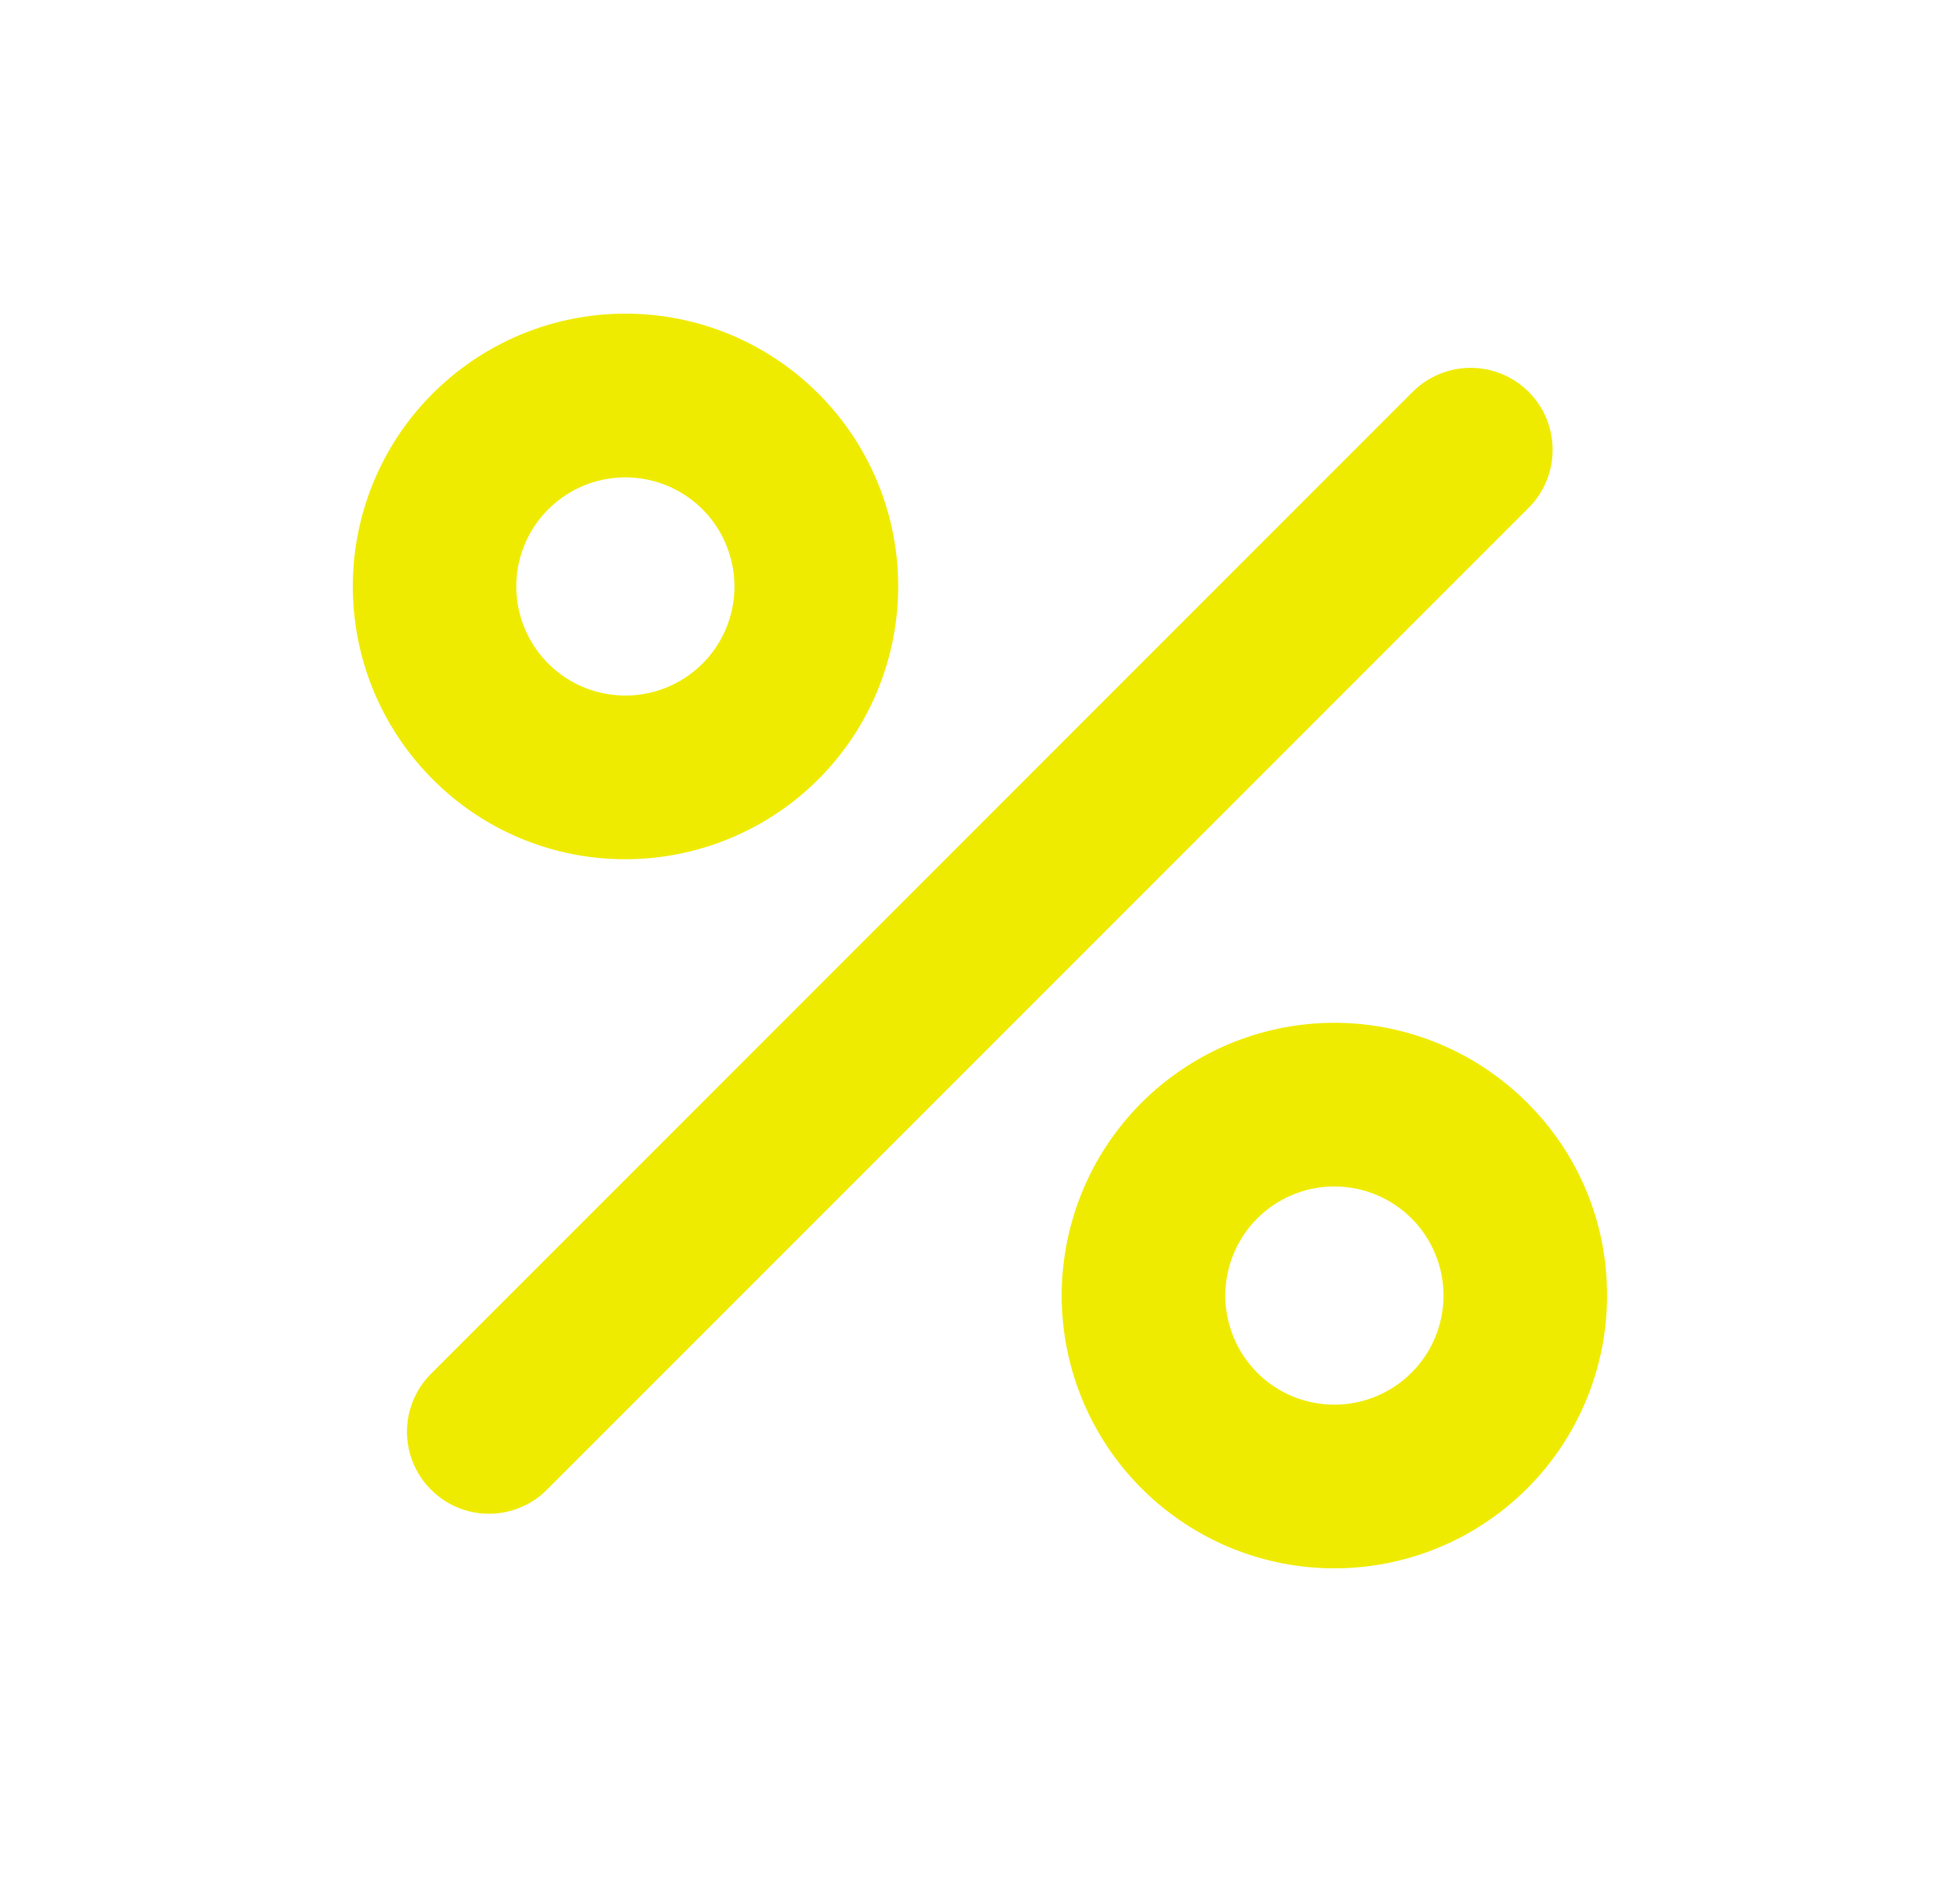 <svg width="25" height="24" viewBox="0 0 25 24" fill="none" xmlns="http://www.w3.org/2000/svg">
<path d="M19.498 6.476L6.976 18.997C6.879 19.095 6.764 19.172 6.637 19.224C6.51 19.277 6.374 19.304 6.237 19.304C6.099 19.304 5.963 19.277 5.837 19.224C5.71 19.172 5.595 19.095 5.498 18.997C5.4 18.9 5.323 18.785 5.271 18.658C5.218 18.532 5.191 18.396 5.191 18.258C5.191 18.121 5.218 17.985 5.271 17.858C5.323 17.732 5.4 17.616 5.498 17.519L18.019 4.997C18.215 4.801 18.481 4.691 18.759 4.691C19.036 4.691 19.302 4.801 19.498 4.997C19.694 5.193 19.804 5.459 19.804 5.737C19.804 6.014 19.694 6.28 19.498 6.476ZM5.518 9.937C4.949 9.367 4.595 8.618 4.517 7.817C4.438 7.017 4.64 6.213 5.087 5.544C5.535 4.876 6.2 4.383 6.97 4.149C7.74 3.916 8.568 3.957 9.311 4.265C10.054 4.574 10.668 5.13 11.047 5.84C11.426 6.55 11.547 7.369 11.389 8.158C11.232 8.948 10.806 9.658 10.184 10.168C9.561 10.678 8.781 10.957 7.977 10.957C7.52 10.958 7.067 10.868 6.645 10.693C6.223 10.518 5.84 10.261 5.518 9.937ZM6.585 7.478C6.585 7.8 6.697 8.112 6.901 8.361C7.105 8.61 7.389 8.78 7.705 8.843C8.02 8.906 8.348 8.858 8.632 8.706C8.916 8.555 9.139 8.309 9.262 8.012C9.385 7.715 9.402 7.384 9.308 7.076C9.215 6.767 9.018 6.501 8.75 6.322C8.482 6.143 8.161 6.063 7.841 6.094C7.52 6.126 7.221 6.267 6.993 6.495C6.863 6.624 6.761 6.777 6.691 6.946C6.621 7.114 6.585 7.296 6.585 7.478ZM20.498 16.522C20.498 17.326 20.219 18.106 19.709 18.728C19.198 19.35 18.488 19.776 17.699 19.933C16.91 20.09 16.09 19.969 15.381 19.589C14.671 19.21 14.115 18.596 13.807 17.853C13.499 17.11 13.458 16.282 13.692 15.512C13.925 14.742 14.418 14.077 15.088 13.63C15.757 13.183 16.56 12.981 17.361 13.06C18.162 13.139 18.91 13.493 19.479 14.062C19.804 14.384 20.061 14.767 20.236 15.19C20.411 15.612 20.5 16.065 20.498 16.522ZM18.412 16.522C18.412 16.339 18.377 16.158 18.306 15.989C18.236 15.82 18.134 15.666 18.004 15.537C17.776 15.31 17.477 15.168 17.156 15.137C16.836 15.105 16.515 15.186 16.247 15.365C15.979 15.544 15.782 15.81 15.689 16.118C15.595 16.426 15.612 16.757 15.735 17.054C15.858 17.352 16.081 17.597 16.364 17.749C16.648 17.9 16.976 17.949 17.292 17.886C17.607 17.823 17.891 17.653 18.096 17.404C18.3 17.156 18.412 16.844 18.412 16.522Z" fill="#EFEB00"/>
</svg>

